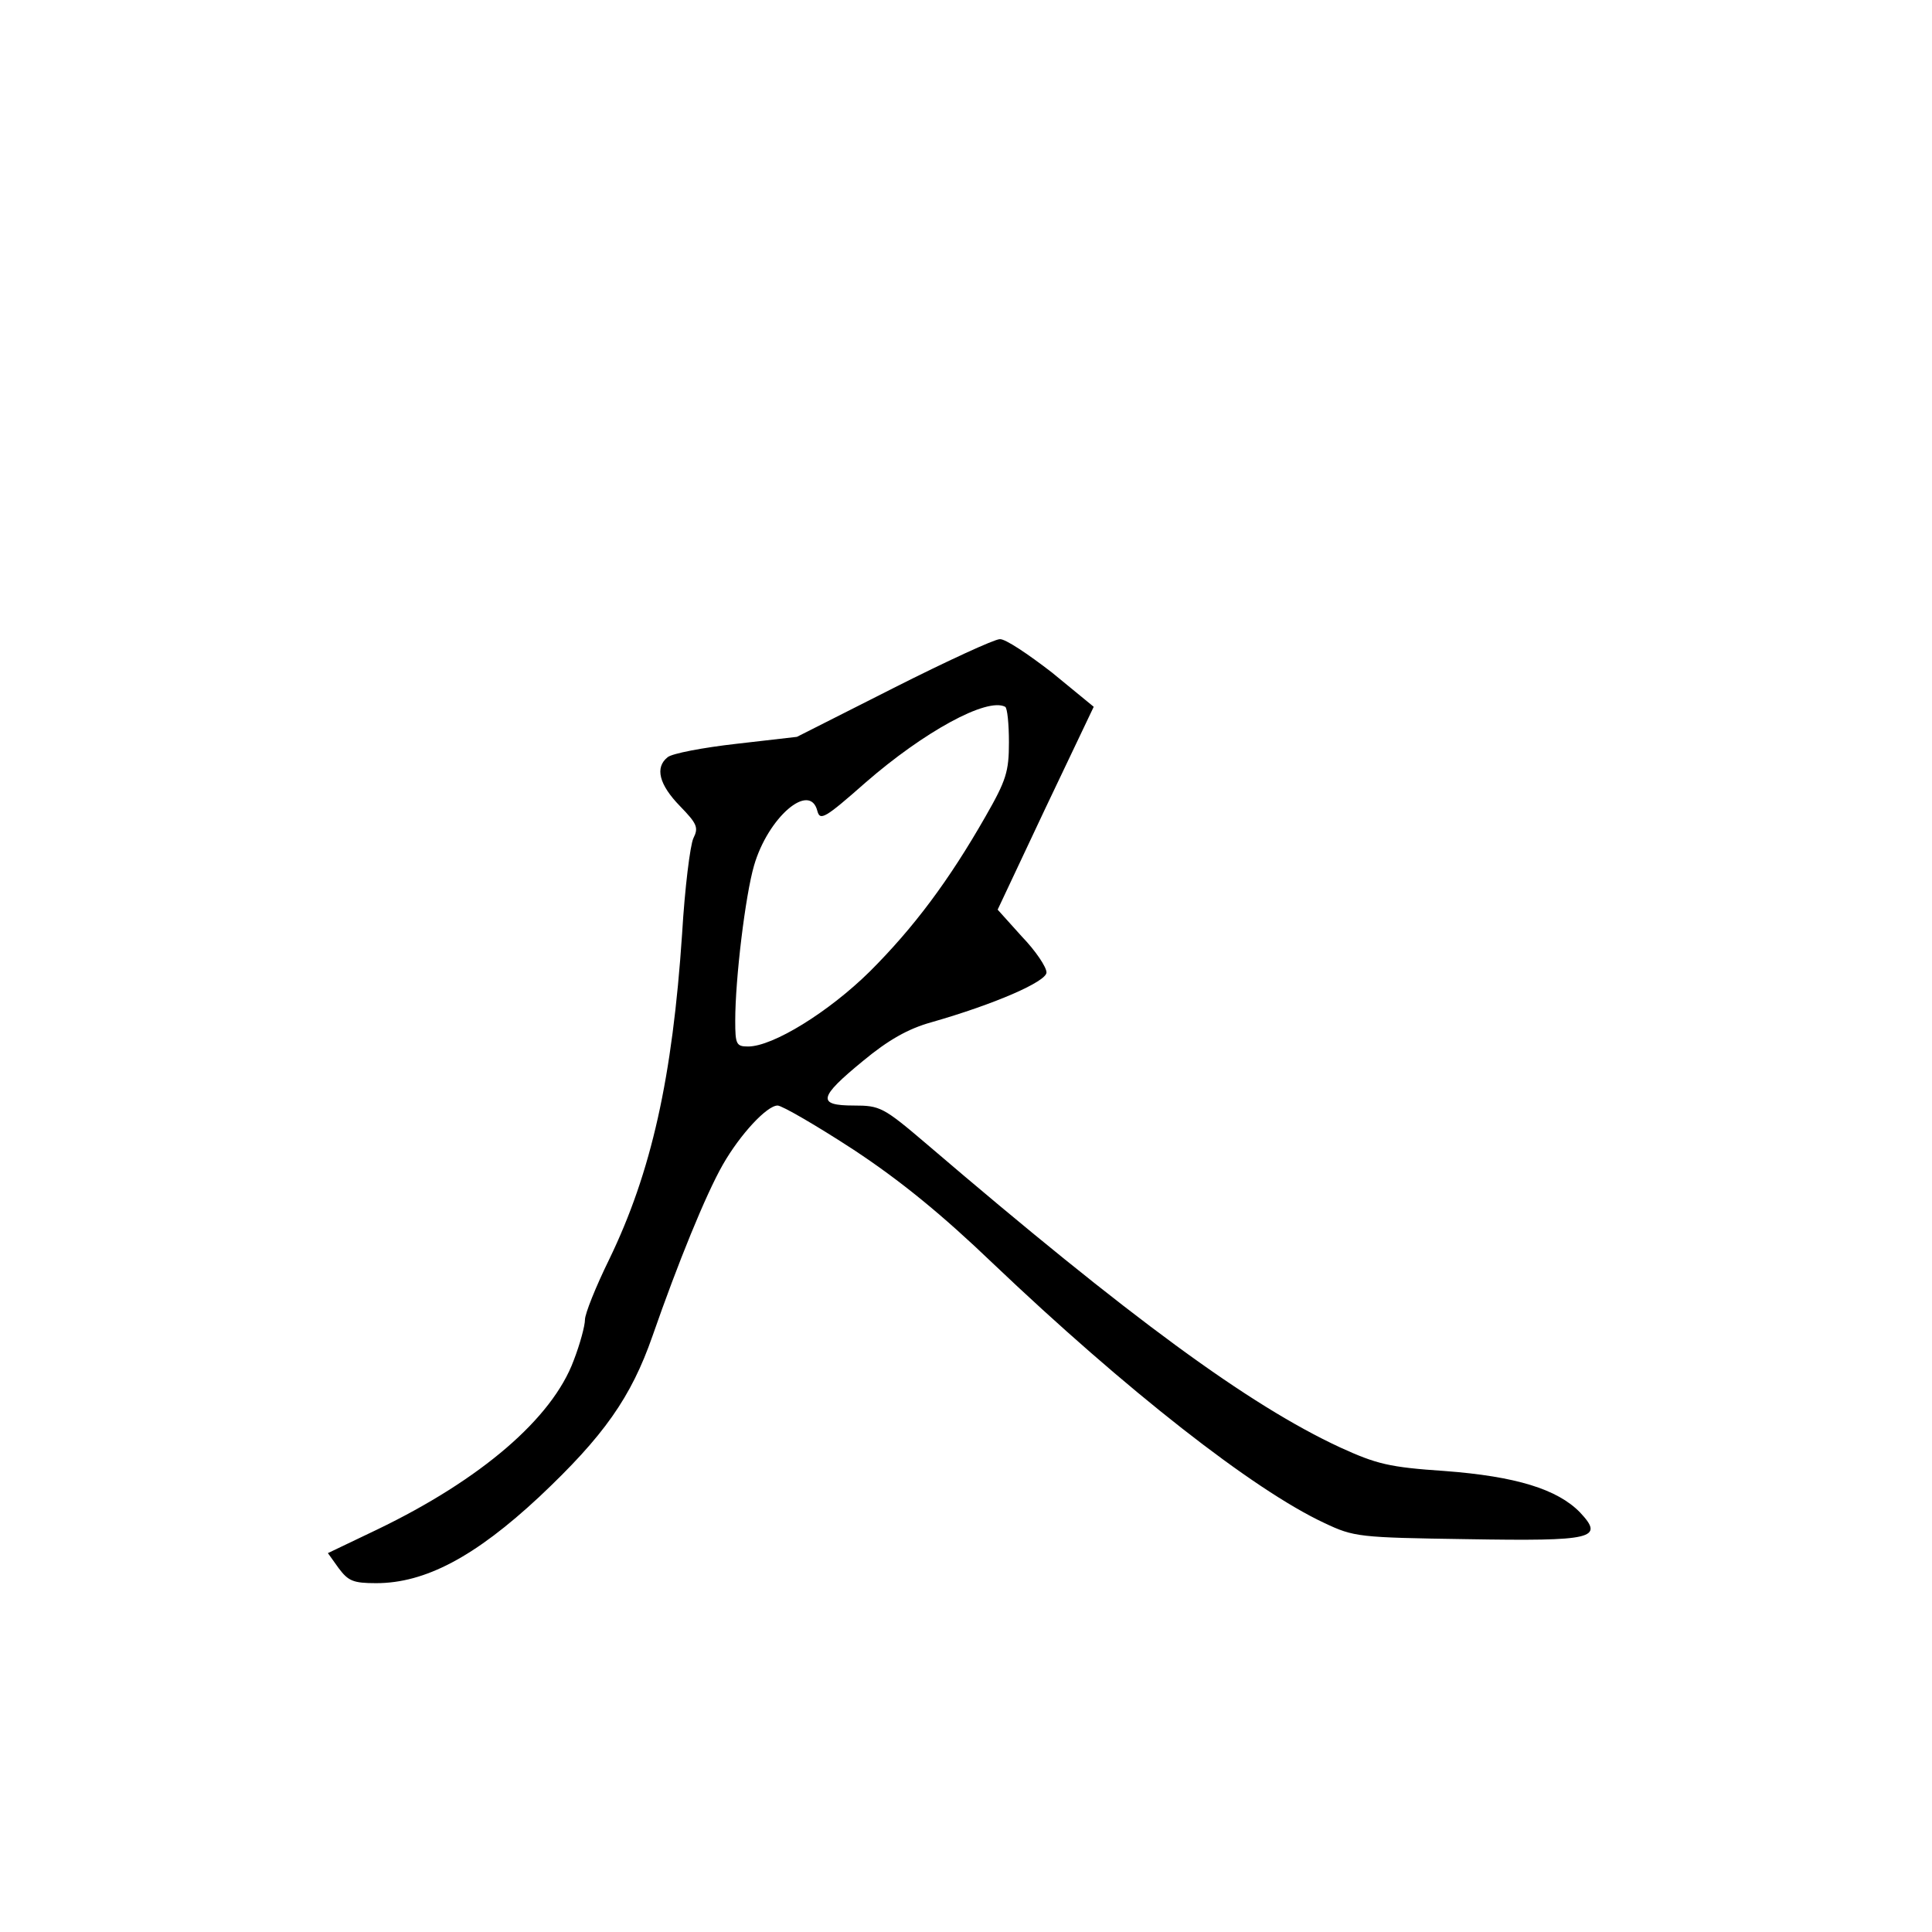 <?xml version="1.0" standalone="no"?>
<!DOCTYPE svg PUBLIC "-//W3C//DTD SVG 20010904//EN"
 "http://www.w3.org/TR/2001/REC-SVG-20010904/DTD/svg10.dtd">
<svg version="1.0" xmlns="http://www.w3.org/2000/svg"
 width="360pt" height="360pt" viewBox="0 0 360 360"
 preserveAspectRatio="xMidYMid meet">
<g transform="translate(0,360) scale(0.1,-0.1)"
fill="#000000" stroke="none">
<path d="M1665 2318 l-180 -91 -113 -13 c-62 -7 -120 -18 -128 -25 -24 -19
-16 -51 23 -91 32 -33 35 -40 25 -60 -6 -13 -16 -93 -21 -178 -18 -268 -57
-444 -136 -607 -25 -51 -45 -101 -45 -112 0 -11 -9 -45 -21 -76 -40 -108 -173
-222 -366 -315 l-92 -44 20 -28 c18 -24 27 -28 70 -28 91 0 184 49 304 161
120 113 171 185 211 300 47 135 99 263 131 319 32 56 82 110 102 110 8 0 72
-37 141 -82 88 -58 165 -121 260 -212 248 -236 485 -422 618 -484 55 -26 64
-27 265 -30 237 -4 257 1 211 50 -42 43 -119 67 -252 77 -104 7 -127 13 -195
44 -170 79 -390 240 -770 565 -81 69 -87 72 -136 72 -69 0 -66 15 17 83 47 39
84 60 127 72 119 34 215 76 215 93 0 10 -20 40 -46 67 l-45 50 89 189 90 189
-78 64 c-44 34 -87 63 -97 62 -10 0 -99 -41 -198 -91z m215 -101 c0 -55 -5
-71 -44 -139 -68 -119 -133 -206 -215 -288 -77 -76 -181 -140 -227 -140 -22 0
-24 4 -24 48 0 79 19 234 35 289 26 90 104 157 118 102 5 -19 14 -14 90 53
108 94 226 159 260 141 4 -2 7 -32 7 -66z"/>
</g>
</svg>
